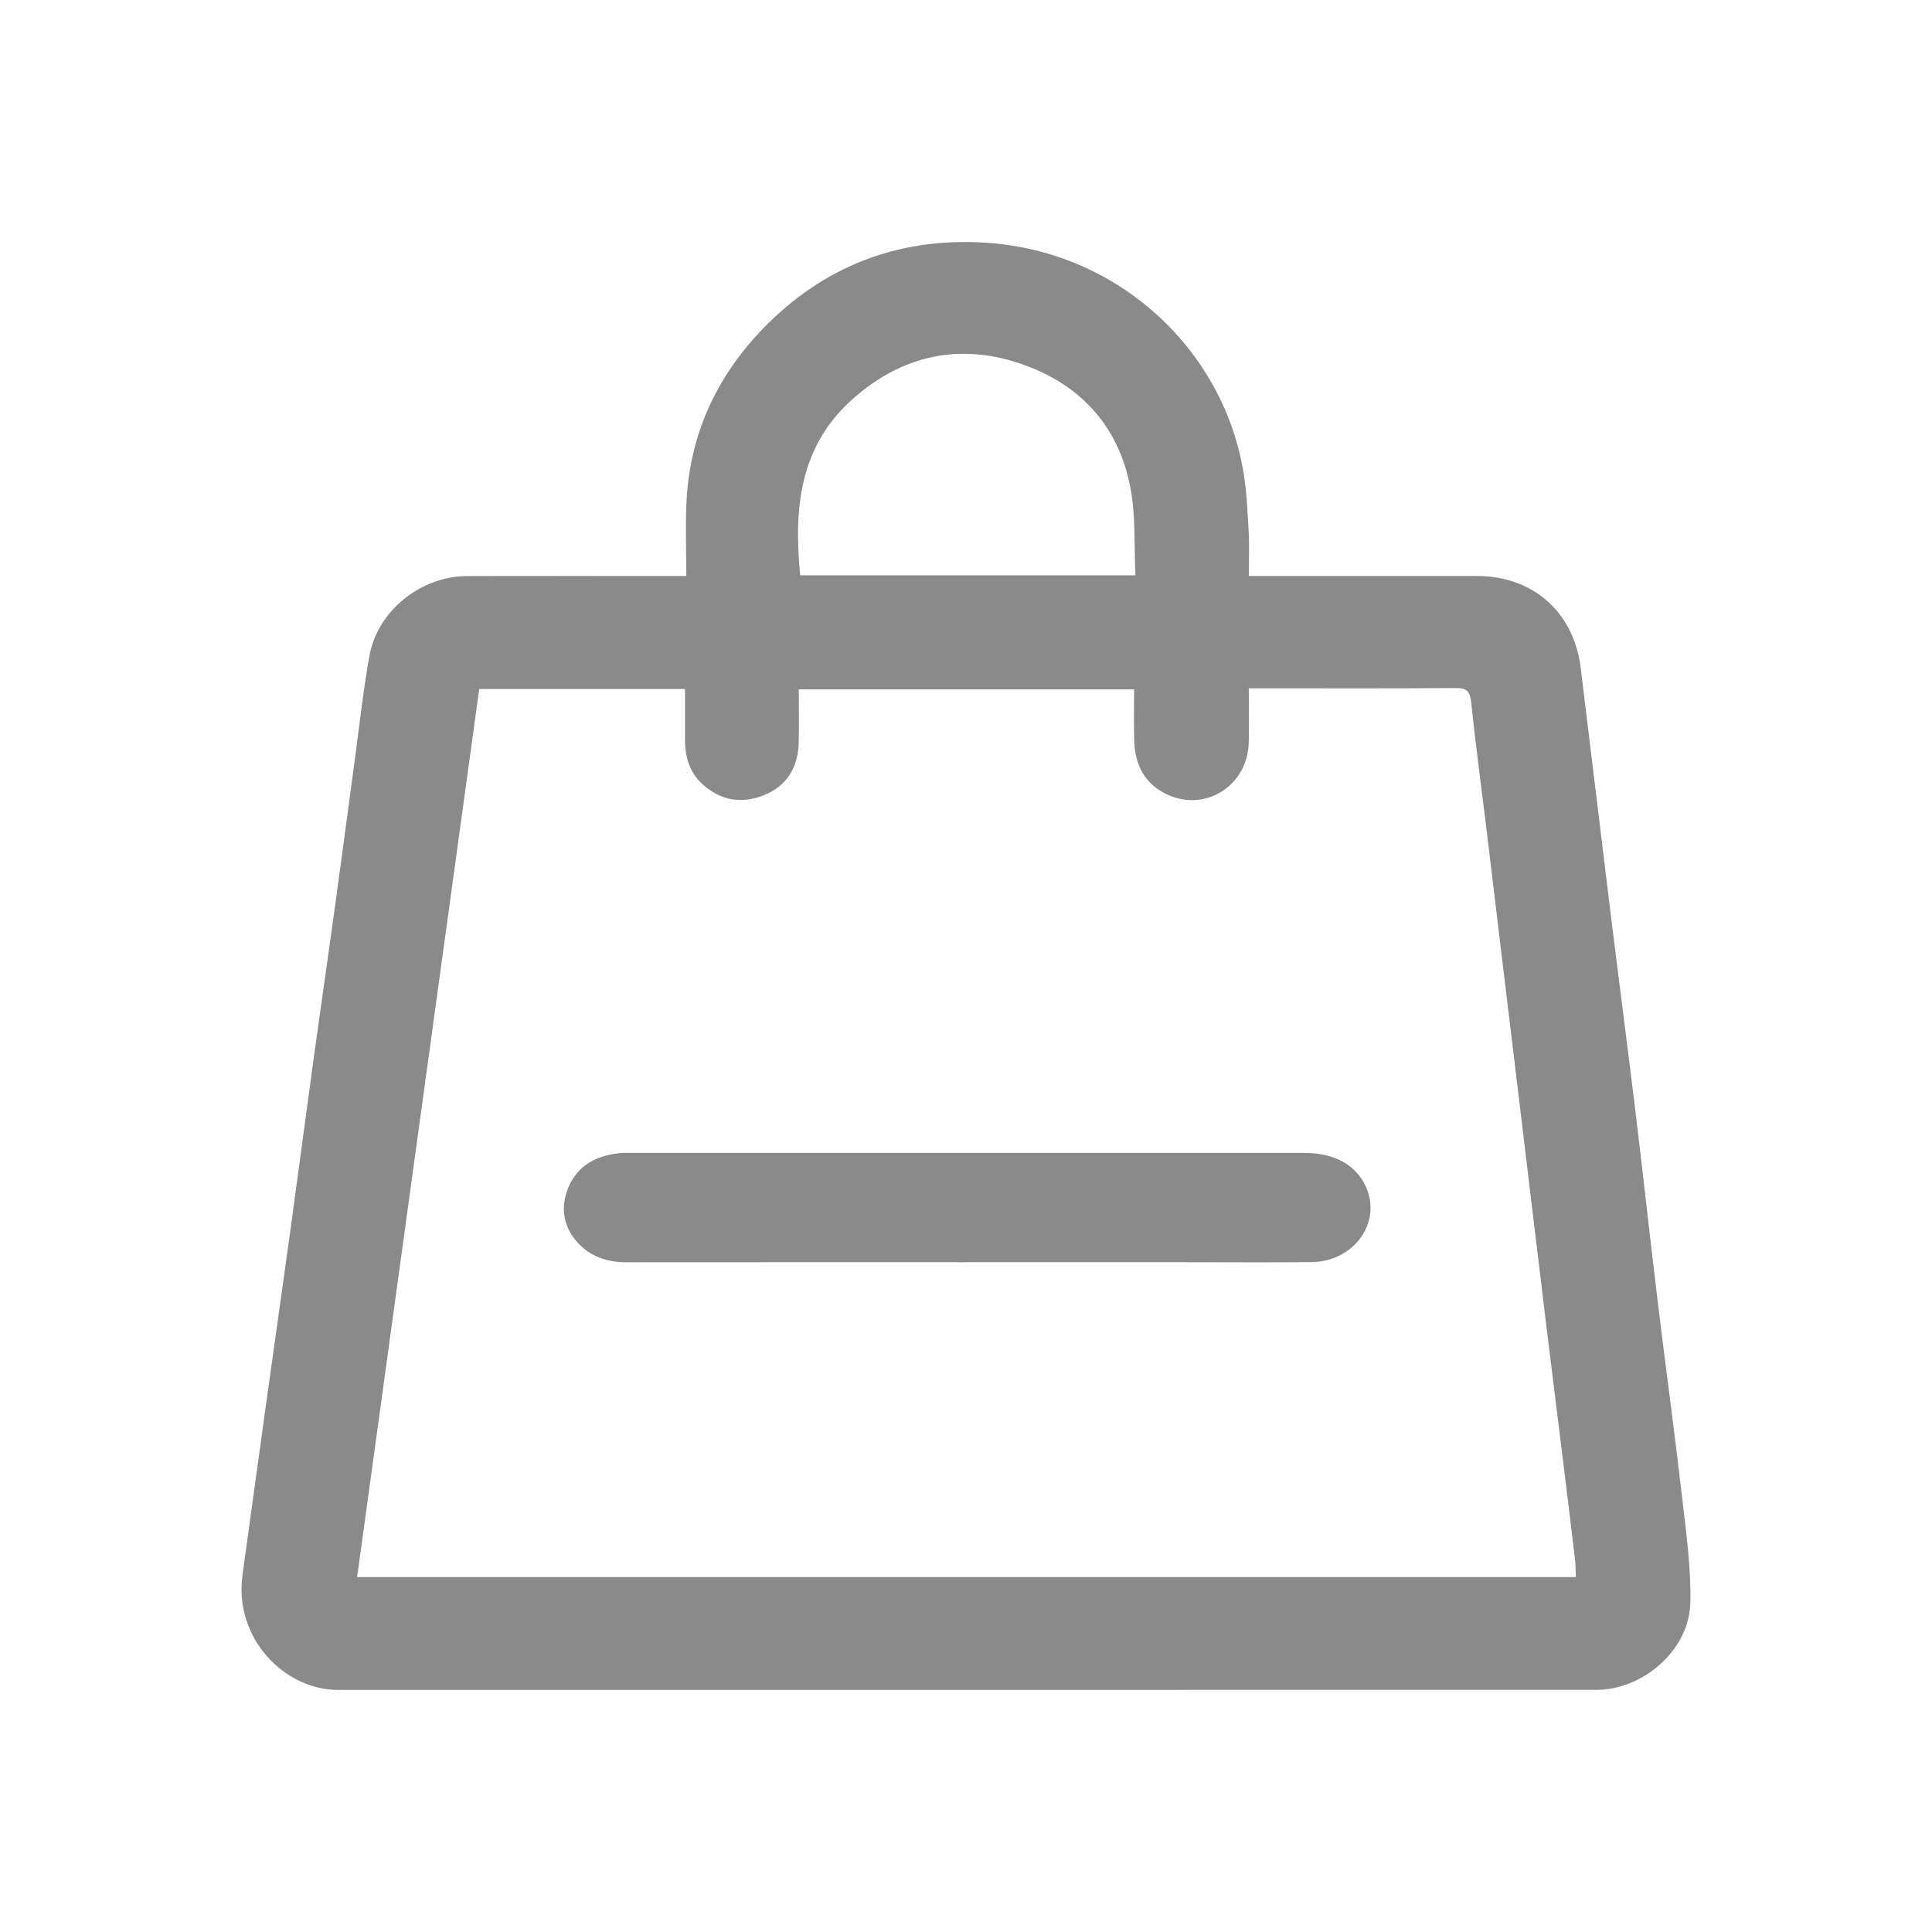 <?xml version="1.0" standalone="no"?><!DOCTYPE svg PUBLIC "-//W3C//DTD SVG 1.1//EN" "http://www.w3.org/Graphics/SVG/1.1/DTD/svg11.dtd"><svg class="icon" width="30px" height="30.00px" viewBox="0 0 1024 1024" version="1.1" xmlns="http://www.w3.org/2000/svg"><path fill="#8a8a8a" d="M363.76 305.29c0-13.79-0.54-26.67 0.1-39.48 1.78-35.45 15.75-65.86 40.23-91.3 32.08-33.33 71.84-48.68 117.75-45.91 71.39 4.3 126.72 57.24 137.26 121.96 1.67 10.27 2.15 20.76 2.72 31.17 0.42 7.49 0.08 15.03 0.08 23.57h8.3c37.57 0 75.15-0.01 112.72 0 29.54 0.01 51.22 19.12 54.86 48.56 5.44 44.09 10.69 88.2 16.12 132.29 4.22 34.21 8.73 68.38 12.87 102.59 4.15 34.19 7.88 68.44 12.03 102.63 4.12 33.95 8.78 67.83 12.68 101.8 2.16 18.76 4.87 37.68 4.43 56.45-0.58 24.8-24.94 46.04-49.84 46.04-222.27 0.02-444.55-0.01-666.82 0.04-28.37 0.01-55.39-27.19-50.71-61.12 4.24-30.74 8.45-61.47 12.73-92.21 4.21-30.25 8.54-60.49 12.71-90.75 4.13-30.02 8.05-60.07 12.19-90.09 3.67-26.66 7.56-53.28 11.23-79.94 3.64-26.42 7.11-52.86 10.7-79.29 2.48-18.26 4.43-36.62 7.7-54.74 4.3-23.85 27.31-42.19 51.84-42.25 35.38-0.09 70.76-0.02 106.13-0.02h9.99zM254 365.18c-21.59 157.01-43.13 313.69-64.72 470.71h645.97c-0.17-3.49-0.13-6.58-0.49-9.63-2.23-18.79-4.54-37.57-6.85-56.35-2.7-21.91-5.46-43.8-8.14-65.71-2.68-21.92-5.3-43.84-7.94-65.76-2.67-22.17-5.33-44.35-8-66.52-2.7-22.4-5.42-44.8-8.12-67.2-2.61-21.68-5.17-43.36-7.81-65.03-2.73-22.4-5.79-44.76-8.11-67.19-0.6-5.84-2.1-7.87-8.19-7.82-34.16 0.27-68.32 0.13-102.48 0.13h-7.23c0 10.52 0.22 19.78-0.04 29.02-0.63 22.15-22.21 36.35-42.31 27.68-12.52-5.4-18.03-15.78-18.39-29.02-0.25-9.12-0.05-18.26-0.05-27.12H423.36c0 10.04 0.27 19.53-0.07 28.99-0.46 12.85-6.6 22.43-18.61 27.19-11.48 4.55-22.41 2.87-31.92-5.53-7.32-6.46-9.74-14.83-9.69-24.22 0.04-8.87 0.01-17.74 0.01-26.63-37.24 0.01-73.03 0.01-109.08 0.01z m347.81-60.25c-0.76-15.8 0.16-31.11-2.54-45.75-6.15-33.39-26.83-55.8-58.67-66.53-32.83-11.06-63-4.04-88.82 18.98-28.19 25.13-31.11 58.18-27.65 93.29 58.71 0.01 117.35 0.01 177.68 0.01z"  /><path fill="#8a8a8a" d="M512.18 669c-60.03 0-120.06-0.03-180.09 0.03-10.25 0.01-19.25-2.94-26.14-10.67-7.72-8.67-8.98-18.99-4.58-29.27 5.08-11.88 15.47-16.89 27.94-17.98 1.45-0.13 2.93-0.03 4.39-0.03 119.33 0 238.65-0.01 357.98 0 16.59 0 28.63 7.36 33.17 20.16 6.54 18.45-8.22 37.46-29.65 37.7-22.2 0.25-44.41 0.06-66.62 0.06h-116.4z"  /></svg>